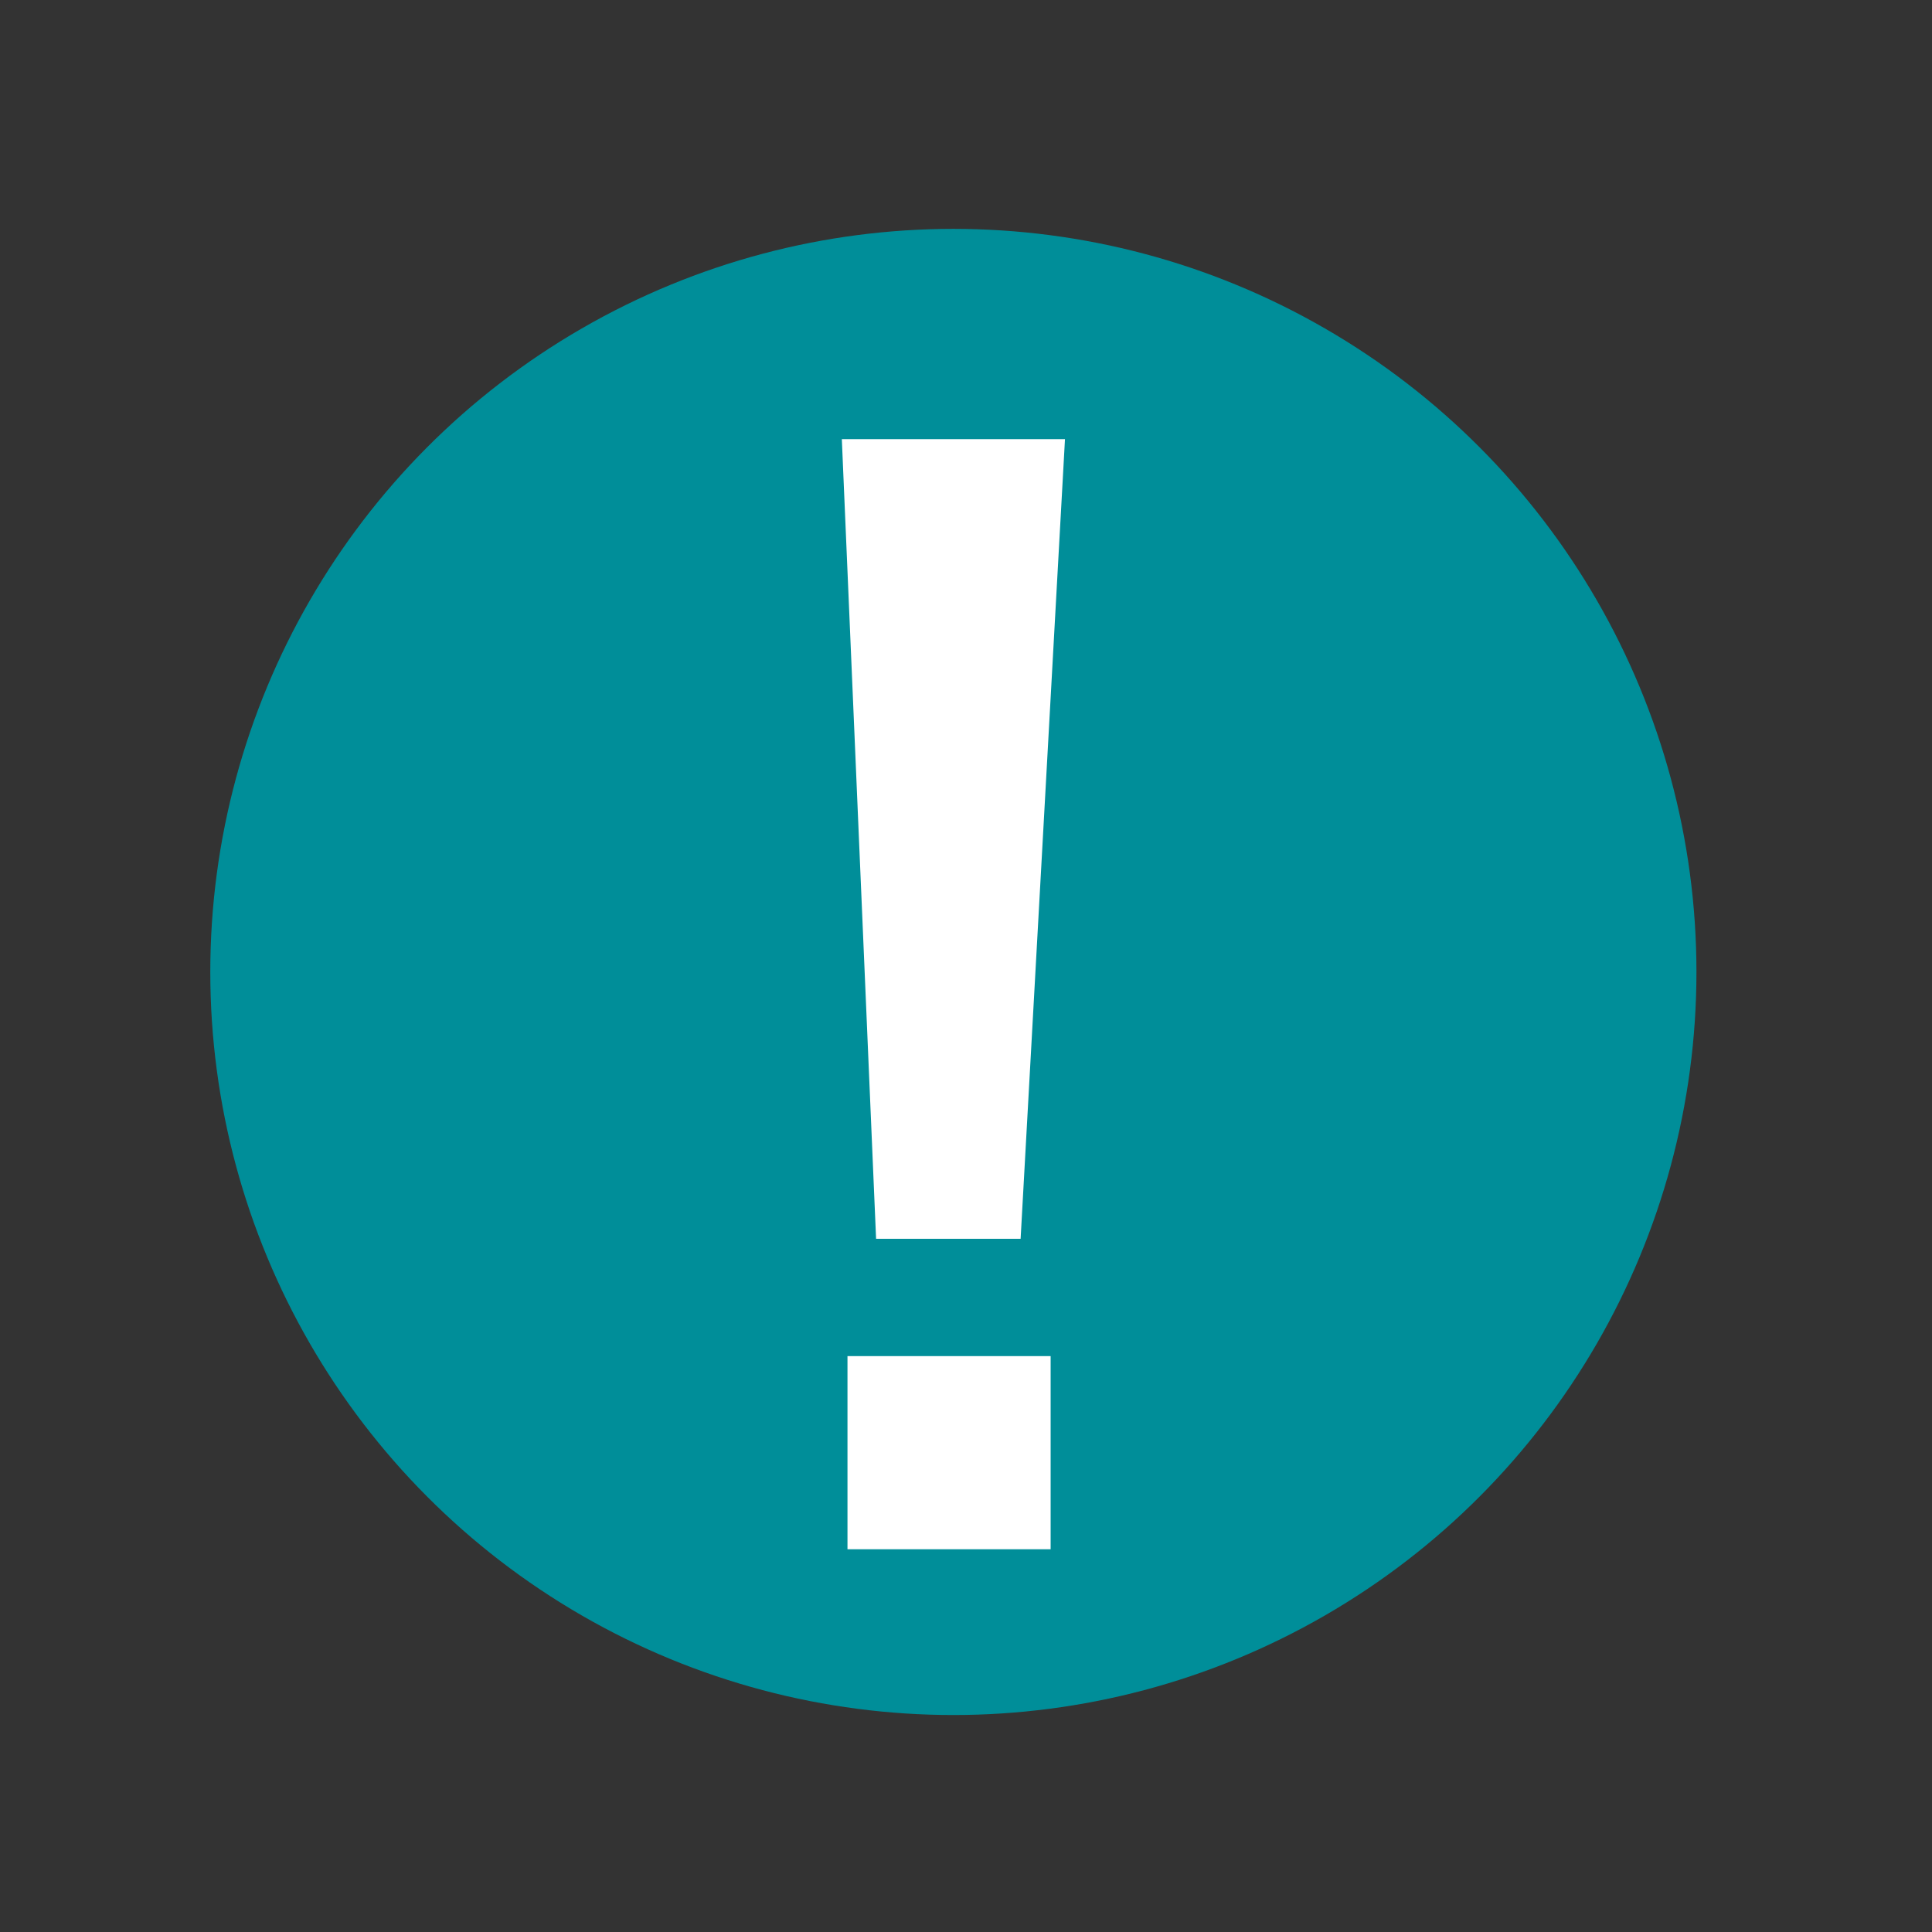 <?xml version="1.0" encoding="iso-8859-1"?>
<!-- Generator: Adobe Illustrator 17.1.0, SVG Export Plug-In . SVG Version: 6.00 Build 0)  -->
<!DOCTYPE svg PUBLIC "-//W3C//DTD SVG 1.1//EN" "http://www.w3.org/Graphics/SVG/1.1/DTD/svg11.dtd">
<svg version="1.1" id="svg" xmlns="http://www.w3.org/2000/svg" xmlns:xlink="http://www.w3.org/1999/xlink" x="0px" y="0px"
	 viewBox="0 0 26 26" style="enable-background:new 0 0 26 26;" xml:space="preserve">
<rect x="0" y="0" width="26" height="26" fill="#333333" stroke="none"/>
<g>
	<circle style="fill:#008E99;" cx="12.83" cy="13.08" r="10"/>
</g>
<g>
	<path style="fill:#FFFFFF;" d="M13.735,16.671H11.79L11.329,5.91h3.003L13.735,16.671z M14.139,20.849h-2.734v-2.599h2.734V20.849z
		"/>
</g>
</svg>

